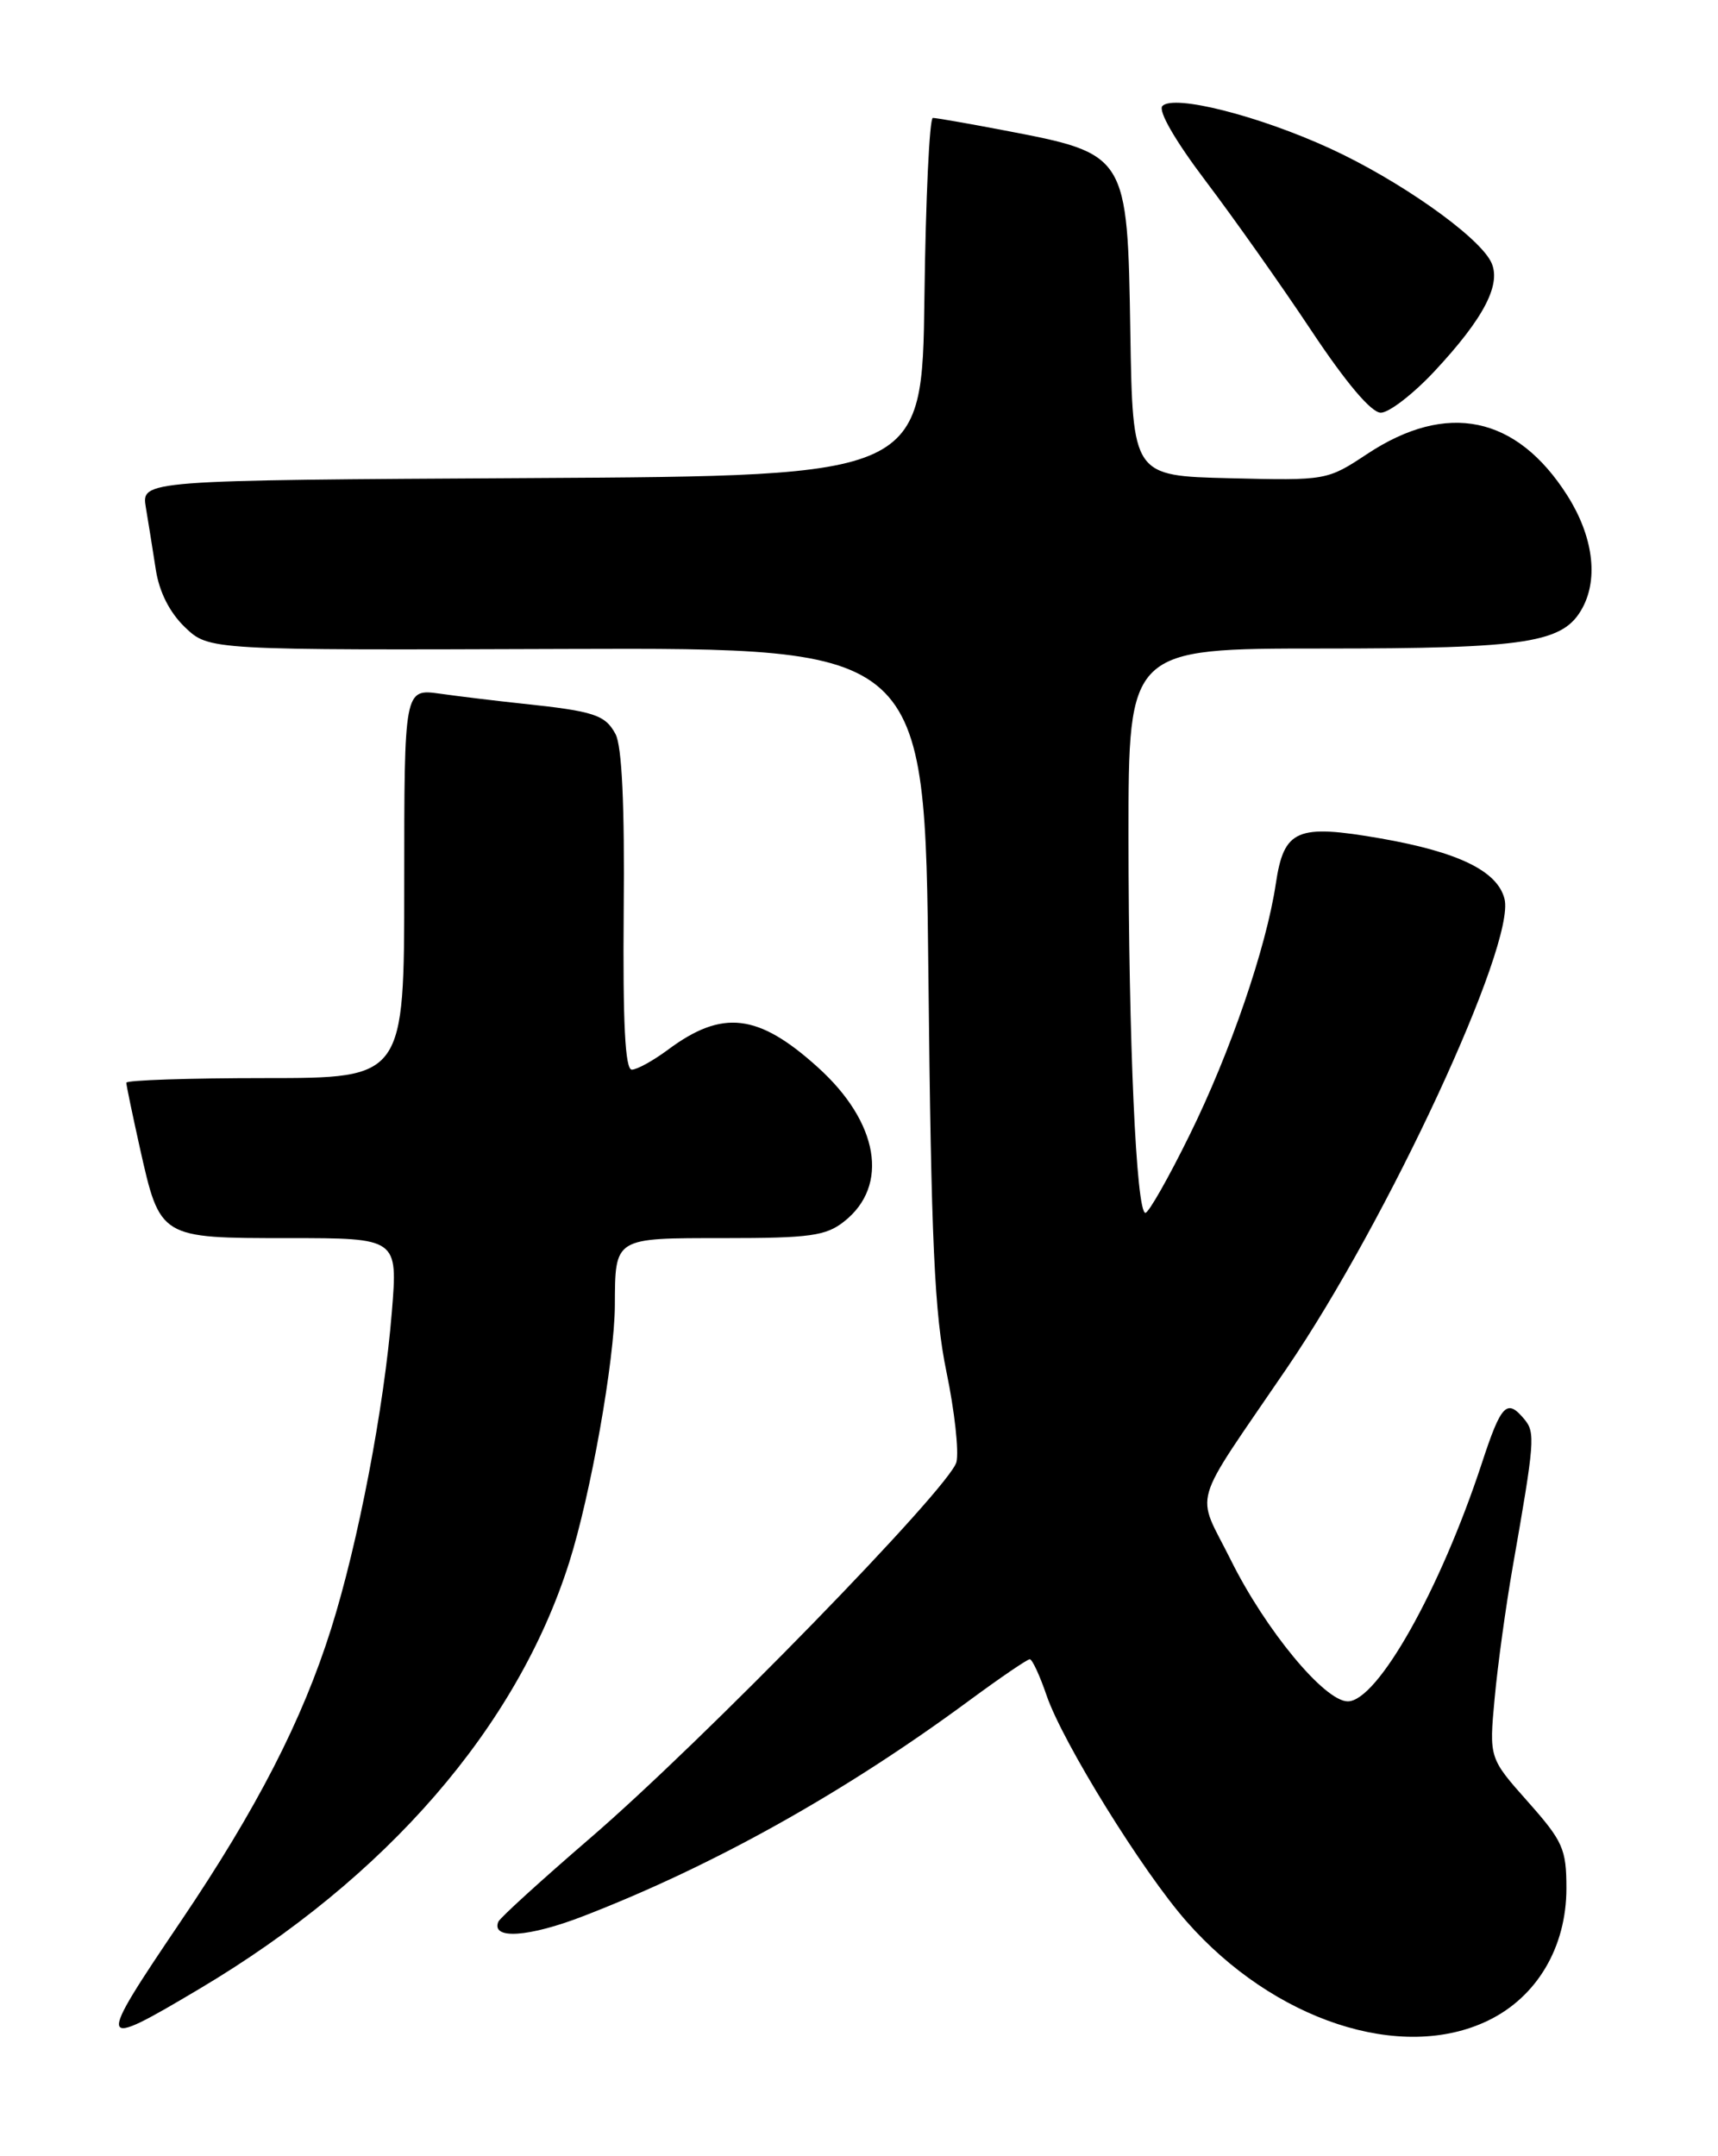 <?xml version="1.0" encoding="UTF-8" standalone="no"?>
<!DOCTYPE svg PUBLIC "-//W3C//DTD SVG 1.1//EN" "http://www.w3.org/Graphics/SVG/1.1/DTD/svg11.dtd" >
<svg xmlns="http://www.w3.org/2000/svg" xmlns:xlink="http://www.w3.org/1999/xlink" version="1.1" viewBox="0 0 204 256">
 <g >
 <path fill="currentColor"
d=" M 176.70 239.90 C 182.50 237.10 186.00 231.19 186.00 224.20 C 186.00 219.52 185.59 218.61 181.41 213.90 C 176.82 208.73 176.82 208.73 177.48 201.62 C 177.84 197.70 178.81 190.68 179.63 186.00 C 182.24 171.14 182.32 170.09 181.01 168.51 C 178.93 166.01 178.26 166.70 175.95 173.75 C 171.02 188.74 163.56 202.00 160.04 202.00 C 157.28 202.00 150.28 193.54 146.15 185.22 C 141.98 176.83 141.21 179.46 152.79 162.46 C 164.80 144.85 179.99 112.09 178.65 106.73 C 177.82 103.42 173.20 101.17 163.97 99.55 C 153.96 97.81 152.46 98.46 151.49 104.94 C 150.36 112.51 146.09 124.96 141.26 134.75 C 138.76 139.84 136.39 144.00 136.01 144.00 C 134.92 144.00 134.01 123.72 134.00 99.25 C 134.00 77.00 134.00 77.00 157.03 77.00 C 181.50 77.00 185.67 76.34 187.92 72.15 C 189.82 68.61 189.14 63.62 186.12 58.85 C 180.09 49.35 171.81 47.63 162.34 53.90 C 157.59 57.04 157.51 57.06 146.03 56.78 C 134.50 56.50 134.50 56.50 134.22 39.55 C 133.88 18.28 133.88 18.28 119.30 15.49 C 115.01 14.67 111.17 14.00 110.77 14.00 C 110.37 14.00 109.92 23.56 109.77 35.25 C 109.50 56.50 109.50 56.50 63.14 56.76 C 16.78 57.02 16.78 57.02 17.32 60.26 C 17.62 62.04 18.15 65.36 18.50 67.63 C 18.91 70.29 20.14 72.72 21.97 74.48 C 24.82 77.20 24.82 77.20 67.33 77.05 C 109.84 76.91 109.84 76.91 110.24 115.71 C 110.57 147.59 110.96 156.00 112.39 162.91 C 113.35 167.53 113.88 172.34 113.57 173.59 C 112.81 176.59 83.42 206.76 70.03 218.28 C 64.24 223.27 59.35 227.72 59.17 228.17 C 58.30 230.31 62.80 230.01 69.32 227.48 C 84.78 221.49 100.29 212.82 115.12 201.88 C 118.76 199.20 121.98 197.00 122.28 197.00 C 122.57 197.00 123.47 198.94 124.28 201.31 C 126.18 206.87 135.67 222.21 140.90 228.14 C 151.26 239.92 166.40 244.89 176.70 239.90 Z  M 23.72 236.11 C 45.93 222.90 61.38 205.07 67.59 185.50 C 70.14 177.46 72.97 161.51 73.01 155.00 C 73.05 146.88 72.86 147.00 85.98 147.00 C 96.16 147.00 98.07 146.74 100.23 145.03 C 105.63 140.78 104.35 133.24 97.10 126.71 C 90.03 120.32 85.77 119.83 79.32 124.63 C 77.57 125.93 75.63 127.00 75.02 127.00 C 74.23 127.00 73.95 121.47 74.06 108.15 C 74.18 95.61 73.85 88.59 73.09 87.16 C 71.86 84.87 70.56 84.44 62.00 83.54 C 58.98 83.22 54.59 82.69 52.25 82.36 C 48.00 81.77 48.00 81.77 48.00 104.89 C 48.00 128.00 48.00 128.00 31.50 128.00 C 22.43 128.00 15.00 128.25 15.00 128.55 C 15.00 128.86 15.73 132.34 16.61 136.30 C 19.02 147.04 18.96 147.00 34.27 147.00 C 47.24 147.00 47.24 147.00 46.53 155.75 C 45.62 167.09 42.53 183.21 39.31 193.41 C 35.89 204.26 30.50 214.74 21.49 228.08 C 11.29 243.17 11.37 243.45 23.72 236.11 Z  M 170.26 44.16 C 176.29 37.71 178.39 33.60 177.00 31.00 C 175.32 27.86 166.04 21.35 157.94 17.63 C 149.47 13.74 139.40 11.19 138.03 12.58 C 137.48 13.13 139.53 16.69 143.17 21.50 C 146.50 25.90 152.15 33.89 155.71 39.25 C 159.84 45.46 162.83 49.00 163.96 49.00 C 164.93 49.00 167.76 46.82 170.26 44.16 Z "/>
</g>
</svg>